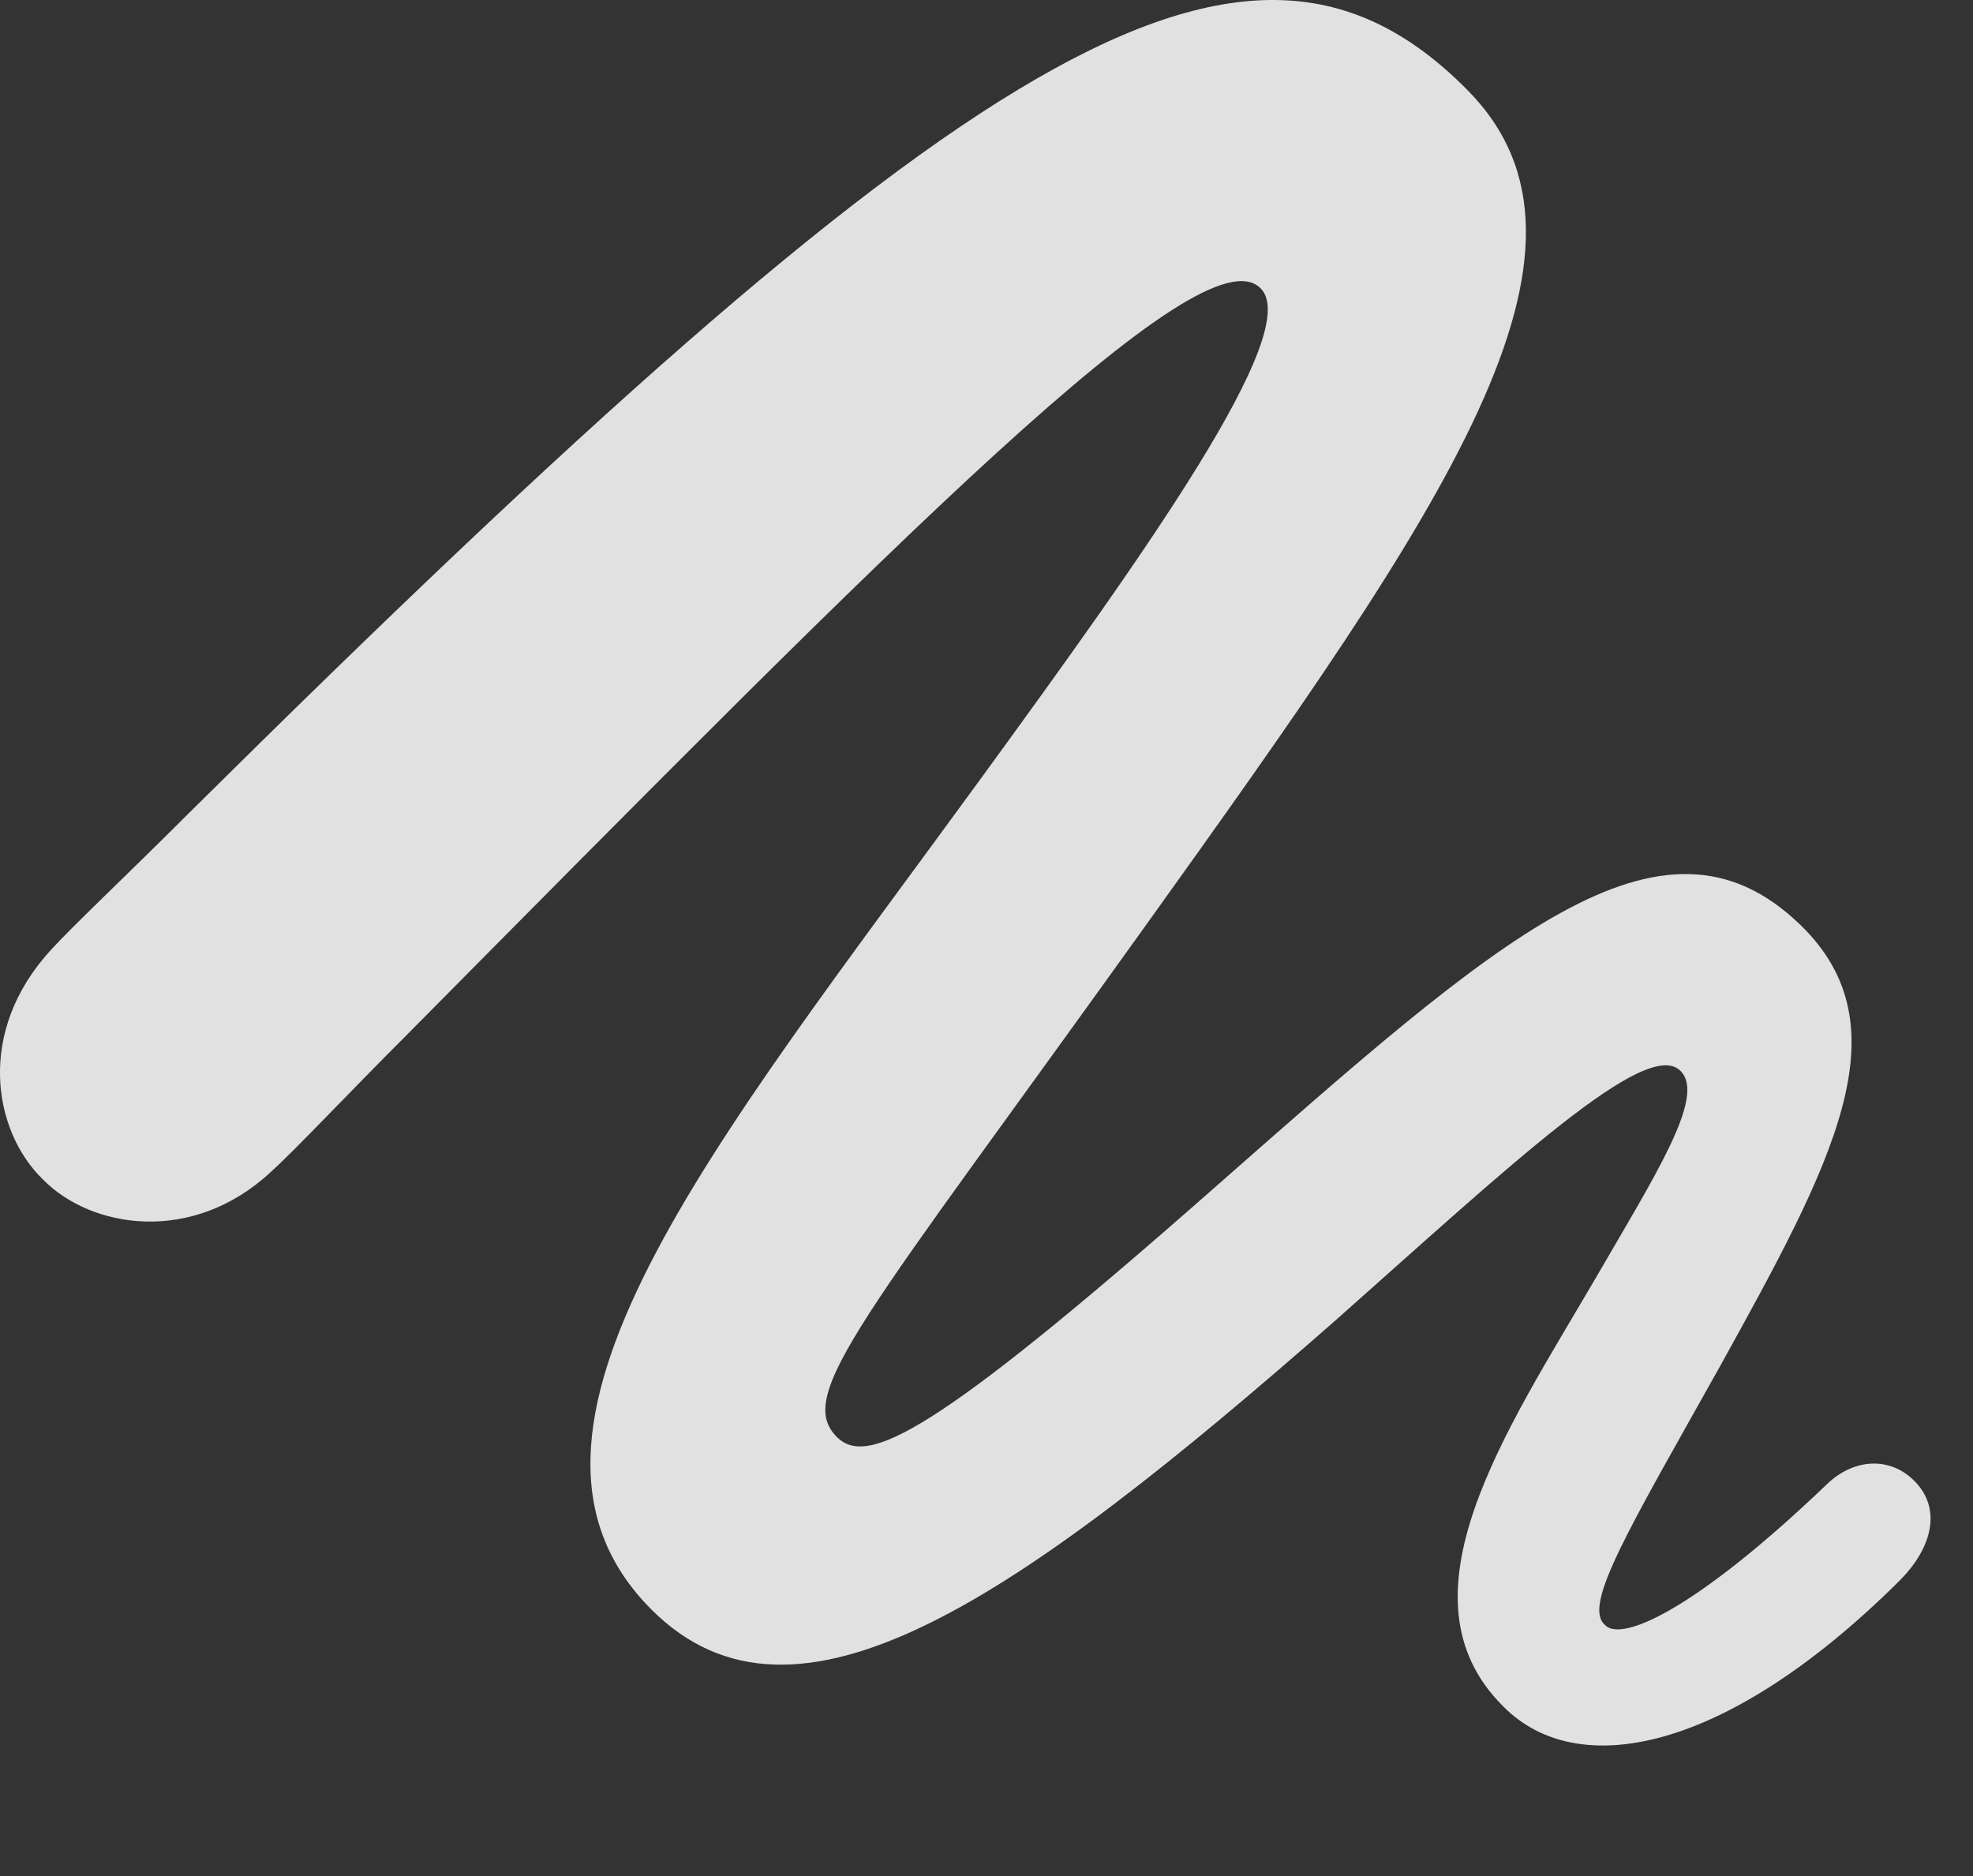 <?xml version="1.0" encoding="UTF-8"?>
<!--Generator: Apple Native CoreSVG 326-->
<!DOCTYPE svg
PUBLIC "-//W3C//DTD SVG 1.1//EN"
       "http://www.w3.org/Graphics/SVG/1.1/DTD/svg11.dtd">
<svg version="1.1" xmlns="http://www.w3.org/2000/svg" xmlns:xlink="http://www.w3.org/1999/xlink" viewBox="0 0 16.739 15.916">
 <rect x="0" y="0" width="16.739" height="15.916" fill="#333333" stroke="none"/>
 <g>
  <rect height="15.916" opacity="0" width="16.739" x="0" y="0"/>
  <path d="M0.362 10.004C0.772 10.424 1.631 10.561 2.295 9.945C2.501 9.76 2.93 9.301 3.467 8.764C7.608 4.584 10.196 1.947 10.694 2.445C11.065 2.807 9.708 4.701 8.321 6.606C6.045 9.731 4.024 12.152 5.528 13.656C6.749 14.877 8.624 13.578 11.338 11.195C12.823 9.877 13.975 8.793 14.258 9.086C14.473 9.301 14.053 9.955 13.526 10.863C12.784 12.133 11.817 13.549 12.754 14.477C13.379 15.111 14.639 14.877 16.114 13.412C16.397 13.129 16.475 12.797 16.241 12.563C16.026 12.348 15.713 12.377 15.489 12.602C14.385 13.656 13.751 13.94 13.614 13.783C13.428 13.617 13.819 12.973 14.59 11.596C15.547 9.867 16.172 8.715 15.274 7.846C14.092 6.703 12.706 7.963 10.264 10.111C7.911 12.182 7.354 12.445 7.1 12.191C6.739 11.83 7.325 11.195 9.717 7.856C12.256 4.311 13.799 2.113 12.442 0.756C10.567-1.129 8.194 0.365 1.612 6.889C1.075 7.426 0.616 7.856 0.43 8.061C-0.205 8.754-0.058 9.594 0.362 10.004Z" fill="white" fill-opacity="0.85"/>
 </g>
</svg>
